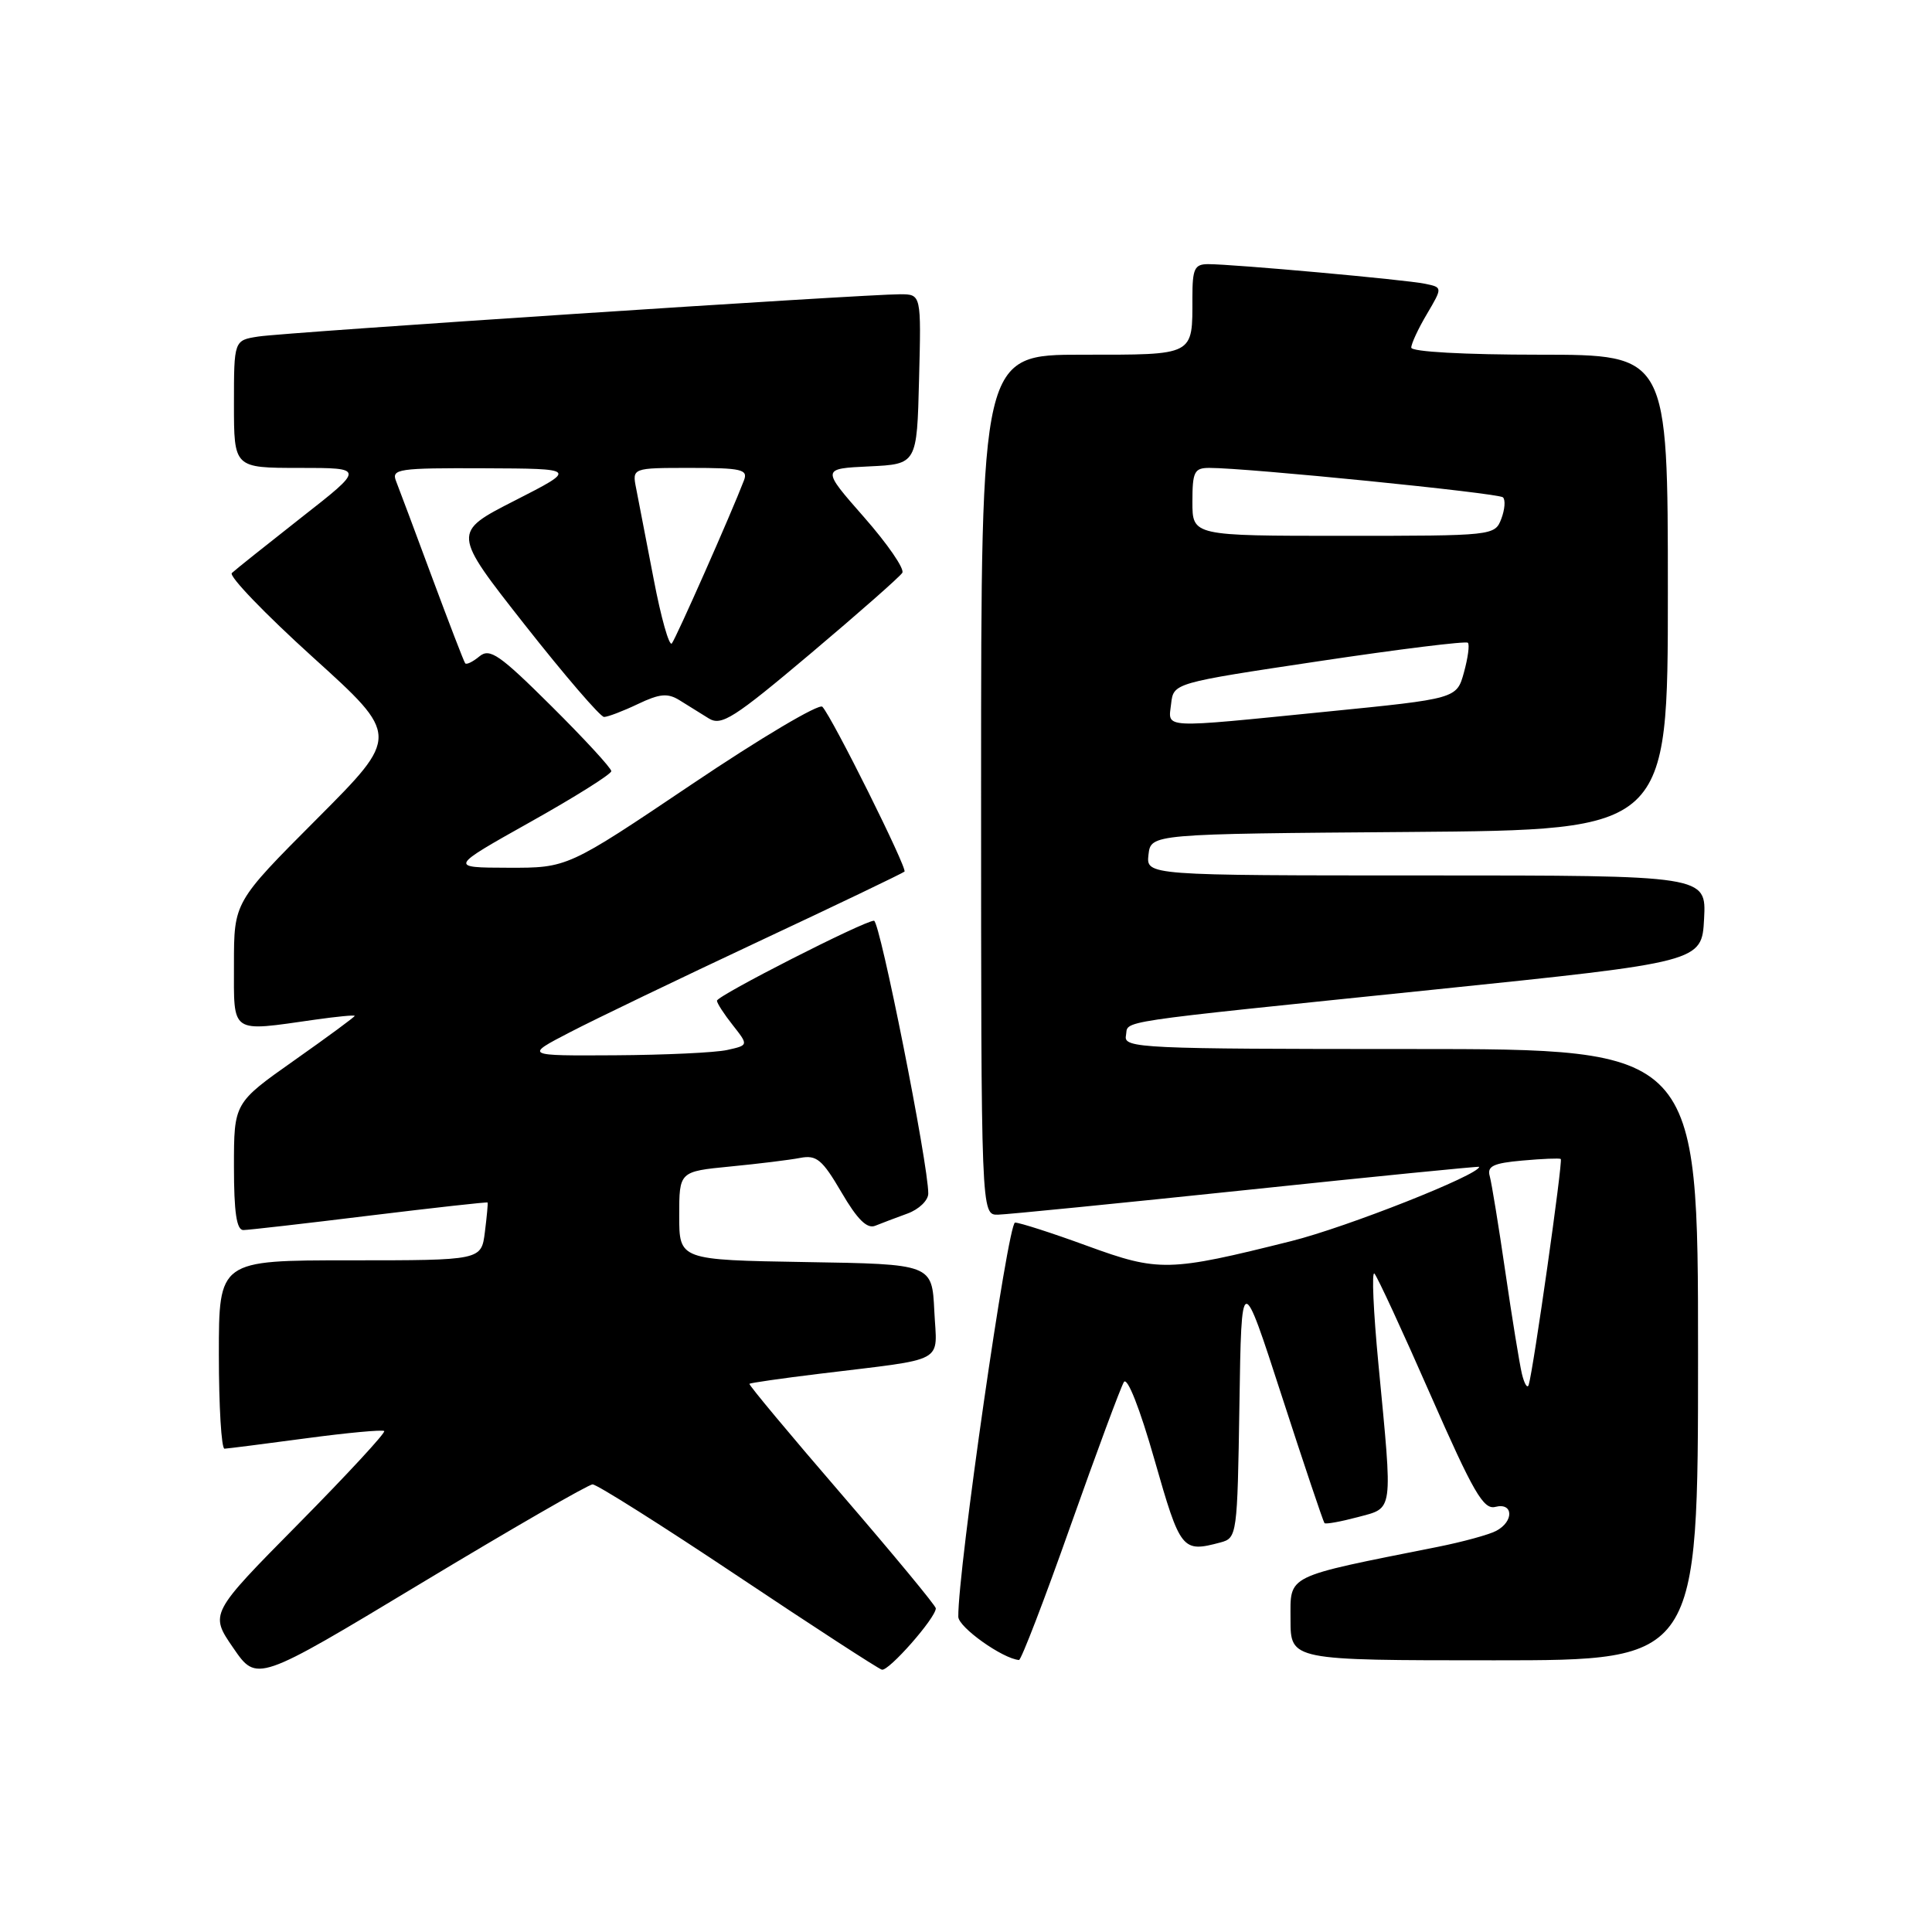 <?xml version="1.0" encoding="UTF-8" standalone="no"?>
<!DOCTYPE svg PUBLIC "-//W3C//DTD SVG 1.1//EN" "http://www.w3.org/Graphics/SVG/1.1/DTD/svg11.dtd" >
<svg xmlns="http://www.w3.org/2000/svg" xmlns:xlink="http://www.w3.org/1999/xlink" version="1.1" viewBox="0 0 256 256">
 <g >
 <path fill="currentColor"
d=" M 78.52 196.69 C 79.08 196.68 87.73 202.14 97.73 208.82 C 107.73 215.50 116.34 221.09 116.85 221.24 C 117.74 221.49 124.00 214.38 124.00 213.11 C 124.00 212.77 118.39 205.99 111.54 198.04 C 104.68 190.09 99.18 183.49 99.30 183.36 C 99.43 183.24 103.57 182.64 108.51 182.04 C 125.74 179.93 124.14 180.80 123.80 173.70 C 123.50 167.50 123.50 167.50 106.75 167.23 C 90.00 166.95 90.00 166.95 90.00 161.09 C 90.00 155.23 90.00 155.23 96.75 154.57 C 100.46 154.21 104.64 153.70 106.02 153.43 C 108.20 153.01 108.95 153.64 111.50 157.99 C 113.60 161.59 114.89 162.86 115.97 162.42 C 116.81 162.08 118.74 161.35 120.25 160.80 C 121.76 160.25 123.00 159.06 123.00 158.15 C 123.02 154.31 116.59 122.00 115.81 122.00 C 114.51 122.00 95.00 131.94 95.00 132.60 C 95.00 132.92 95.94 134.38 97.10 135.84 C 99.19 138.50 99.19 138.50 96.35 139.13 C 94.78 139.48 88.10 139.79 81.50 139.83 C 69.50 139.90 69.50 139.90 75.50 136.79 C 78.80 135.07 90.04 129.67 100.48 124.77 C 110.92 119.88 119.63 115.70 119.85 115.49 C 120.25 115.08 110.32 95.12 108.97 93.65 C 108.55 93.18 100.77 97.79 91.70 103.90 C 75.20 115.00 75.20 115.00 67.35 114.98 C 59.50 114.96 59.50 114.96 70.25 108.93 C 76.16 105.62 81.00 102.58 81.00 102.18 C 81.00 101.78 77.43 97.90 73.06 93.56 C 66.19 86.73 64.90 85.84 63.53 86.97 C 62.66 87.69 61.81 88.11 61.64 87.89 C 61.47 87.68 59.50 82.55 57.25 76.50 C 55.01 70.45 52.86 64.71 52.48 63.75 C 51.84 62.14 52.77 62.00 64.14 62.05 C 76.50 62.10 76.50 62.10 68.21 66.33 C 59.92 70.56 59.92 70.56 69.53 82.78 C 74.82 89.50 79.55 95.00 80.04 95.00 C 80.53 95.00 82.55 94.23 84.52 93.29 C 87.41 91.91 88.47 91.81 90.05 92.79 C 91.12 93.46 92.86 94.53 93.91 95.19 C 95.59 96.23 97.22 95.19 107.41 86.60 C 113.78 81.23 119.25 76.41 119.56 75.90 C 119.88 75.38 117.60 72.07 114.49 68.53 C 108.84 62.10 108.84 62.10 115.17 61.80 C 121.50 61.50 121.50 61.50 121.78 50.25 C 122.07 39.00 122.07 39.00 119.28 38.99 C 114.68 38.98 37.75 44.04 34.25 44.59 C 31.00 45.09 31.00 45.09 31.00 53.55 C 31.00 62.00 31.00 62.00 39.66 62.00 C 48.33 62.00 48.33 62.00 39.91 68.59 C 35.29 72.22 31.15 75.52 30.72 75.93 C 30.29 76.33 35.12 81.35 41.45 87.08 C 52.97 97.50 52.97 97.50 41.98 108.52 C 31.00 119.53 31.00 119.53 31.00 127.77 C 31.00 137.12 30.41 136.72 41.75 135.11 C 44.64 134.70 47.00 134.47 47.00 134.61 C 47.00 134.75 43.40 137.40 39.00 140.50 C 31.00 146.14 31.00 146.14 31.00 154.57 C 31.00 160.65 31.35 163.00 32.25 162.99 C 32.94 162.98 40.47 162.12 49.00 161.07 C 57.53 160.03 64.55 159.25 64.61 159.34 C 64.67 159.43 64.51 161.19 64.25 163.25 C 63.78 167.00 63.78 167.00 46.39 167.00 C 29.00 167.00 29.00 167.00 29.00 179.50 C 29.00 186.38 29.34 191.98 29.75 191.96 C 30.16 191.94 35.00 191.33 40.50 190.59 C 46.00 189.85 50.68 189.42 50.91 189.62 C 51.14 189.82 46.03 195.35 39.55 201.91 C 27.78 213.82 27.78 213.82 30.91 218.36 C 34.03 222.91 34.03 222.91 55.77 209.81 C 67.72 202.61 77.96 196.70 78.52 196.69 Z  M 141.85 202.18 C 145.32 192.39 148.50 183.81 148.92 183.13 C 149.37 182.39 151.03 186.60 152.98 193.44 C 156.42 205.47 156.63 205.74 161.73 204.38 C 163.91 203.79 163.96 203.43 164.23 186.14 C 164.50 168.50 164.50 168.50 169.85 185.00 C 172.79 194.07 175.34 201.64 175.50 201.82 C 175.66 201.99 177.64 201.63 179.90 201.03 C 184.69 199.74 184.56 200.72 182.65 180.76 C 181.98 173.76 181.74 168.36 182.12 168.76 C 182.51 169.17 185.85 176.40 189.55 184.83 C 195.22 197.74 196.57 200.08 198.14 199.67 C 200.54 199.05 200.63 201.60 198.25 202.85 C 197.29 203.36 193.80 204.31 190.50 204.97 C 170.09 209.04 171.00 208.59 171.00 214.58 C 171.00 220.00 171.00 220.00 198.00 220.00 C 225.00 220.00 225.00 220.00 225.00 179.50 C 225.00 139.00 225.00 139.00 186.93 139.00 C 151.21 139.00 148.87 138.89 149.19 137.25 C 149.59 135.15 146.40 135.63 190.00 131.13 C 225.50 127.47 225.50 127.47 225.80 121.74 C 226.10 116.00 226.10 116.00 188.98 116.00 C 151.87 116.00 151.87 116.00 152.18 113.25 C 152.50 110.50 152.50 110.50 186.75 110.24 C 221.00 109.97 221.00 109.97 221.00 78.49 C 221.00 47.00 221.00 47.00 204.00 47.00 C 194.02 47.00 187.00 46.61 187.00 46.06 C 187.00 45.54 187.93 43.53 189.08 41.60 C 191.15 38.08 191.15 38.08 188.83 37.60 C 186.26 37.06 163.41 35.00 160.09 35.00 C 158.28 35.00 158.00 35.60 158.00 39.42 C 158.00 47.21 158.40 47.00 143.39 47.00 C 130.00 47.00 130.00 47.00 130.00 104.00 C 130.00 161.00 130.00 161.00 132.25 160.95 C 133.49 160.92 148.34 159.44 165.25 157.67 C 182.16 155.89 196.00 154.52 196.00 154.61 C 196.00 155.67 178.49 162.60 171.11 164.45 C 154.86 168.52 153.56 168.55 144.05 165.08 C 139.41 163.38 135.11 162.00 134.50 162.00 C 133.55 162.00 126.90 208.17 126.98 214.23 C 127.00 215.62 132.83 219.77 135.02 219.96 C 135.31 219.98 138.39 211.98 141.85 202.18 Z  M 86.62 76.76 C 85.64 71.66 84.60 66.26 84.30 64.75 C 83.75 62.00 83.75 62.00 91.48 62.00 C 98.26 62.00 99.14 62.20 98.58 63.65 C 96.90 68.04 89.57 84.59 89.02 85.26 C 88.67 85.67 87.59 81.85 86.62 76.76 Z  M 201.65 182.00 C 201.33 180.62 200.34 174.55 199.46 168.50 C 198.58 162.45 197.65 156.76 197.40 155.85 C 197.02 154.53 197.86 154.12 201.72 153.78 C 204.35 153.54 206.64 153.45 206.81 153.57 C 207.12 153.78 203.17 181.57 202.56 183.50 C 202.39 184.05 201.98 183.38 201.65 182.00 Z  M 155.18 93.25 C 155.50 90.50 155.50 90.50 174.78 87.61 C 185.38 86.02 194.26 84.92 194.50 85.17 C 194.75 85.41 194.51 87.18 193.98 89.10 C 193.02 92.58 193.02 92.58 175.76 94.30 C 153.53 96.52 154.80 96.59 155.18 93.25 Z  M 158.00 66.50 C 158.00 62.50 158.25 62.00 160.25 62.00 C 165.19 61.99 198.54 65.33 199.15 65.90 C 199.50 66.23 199.40 67.51 198.93 68.75 C 198.07 70.98 197.88 71.00 178.03 71.00 C 158.00 71.00 158.00 71.00 158.00 66.50 Z "/>
</g>
</svg>